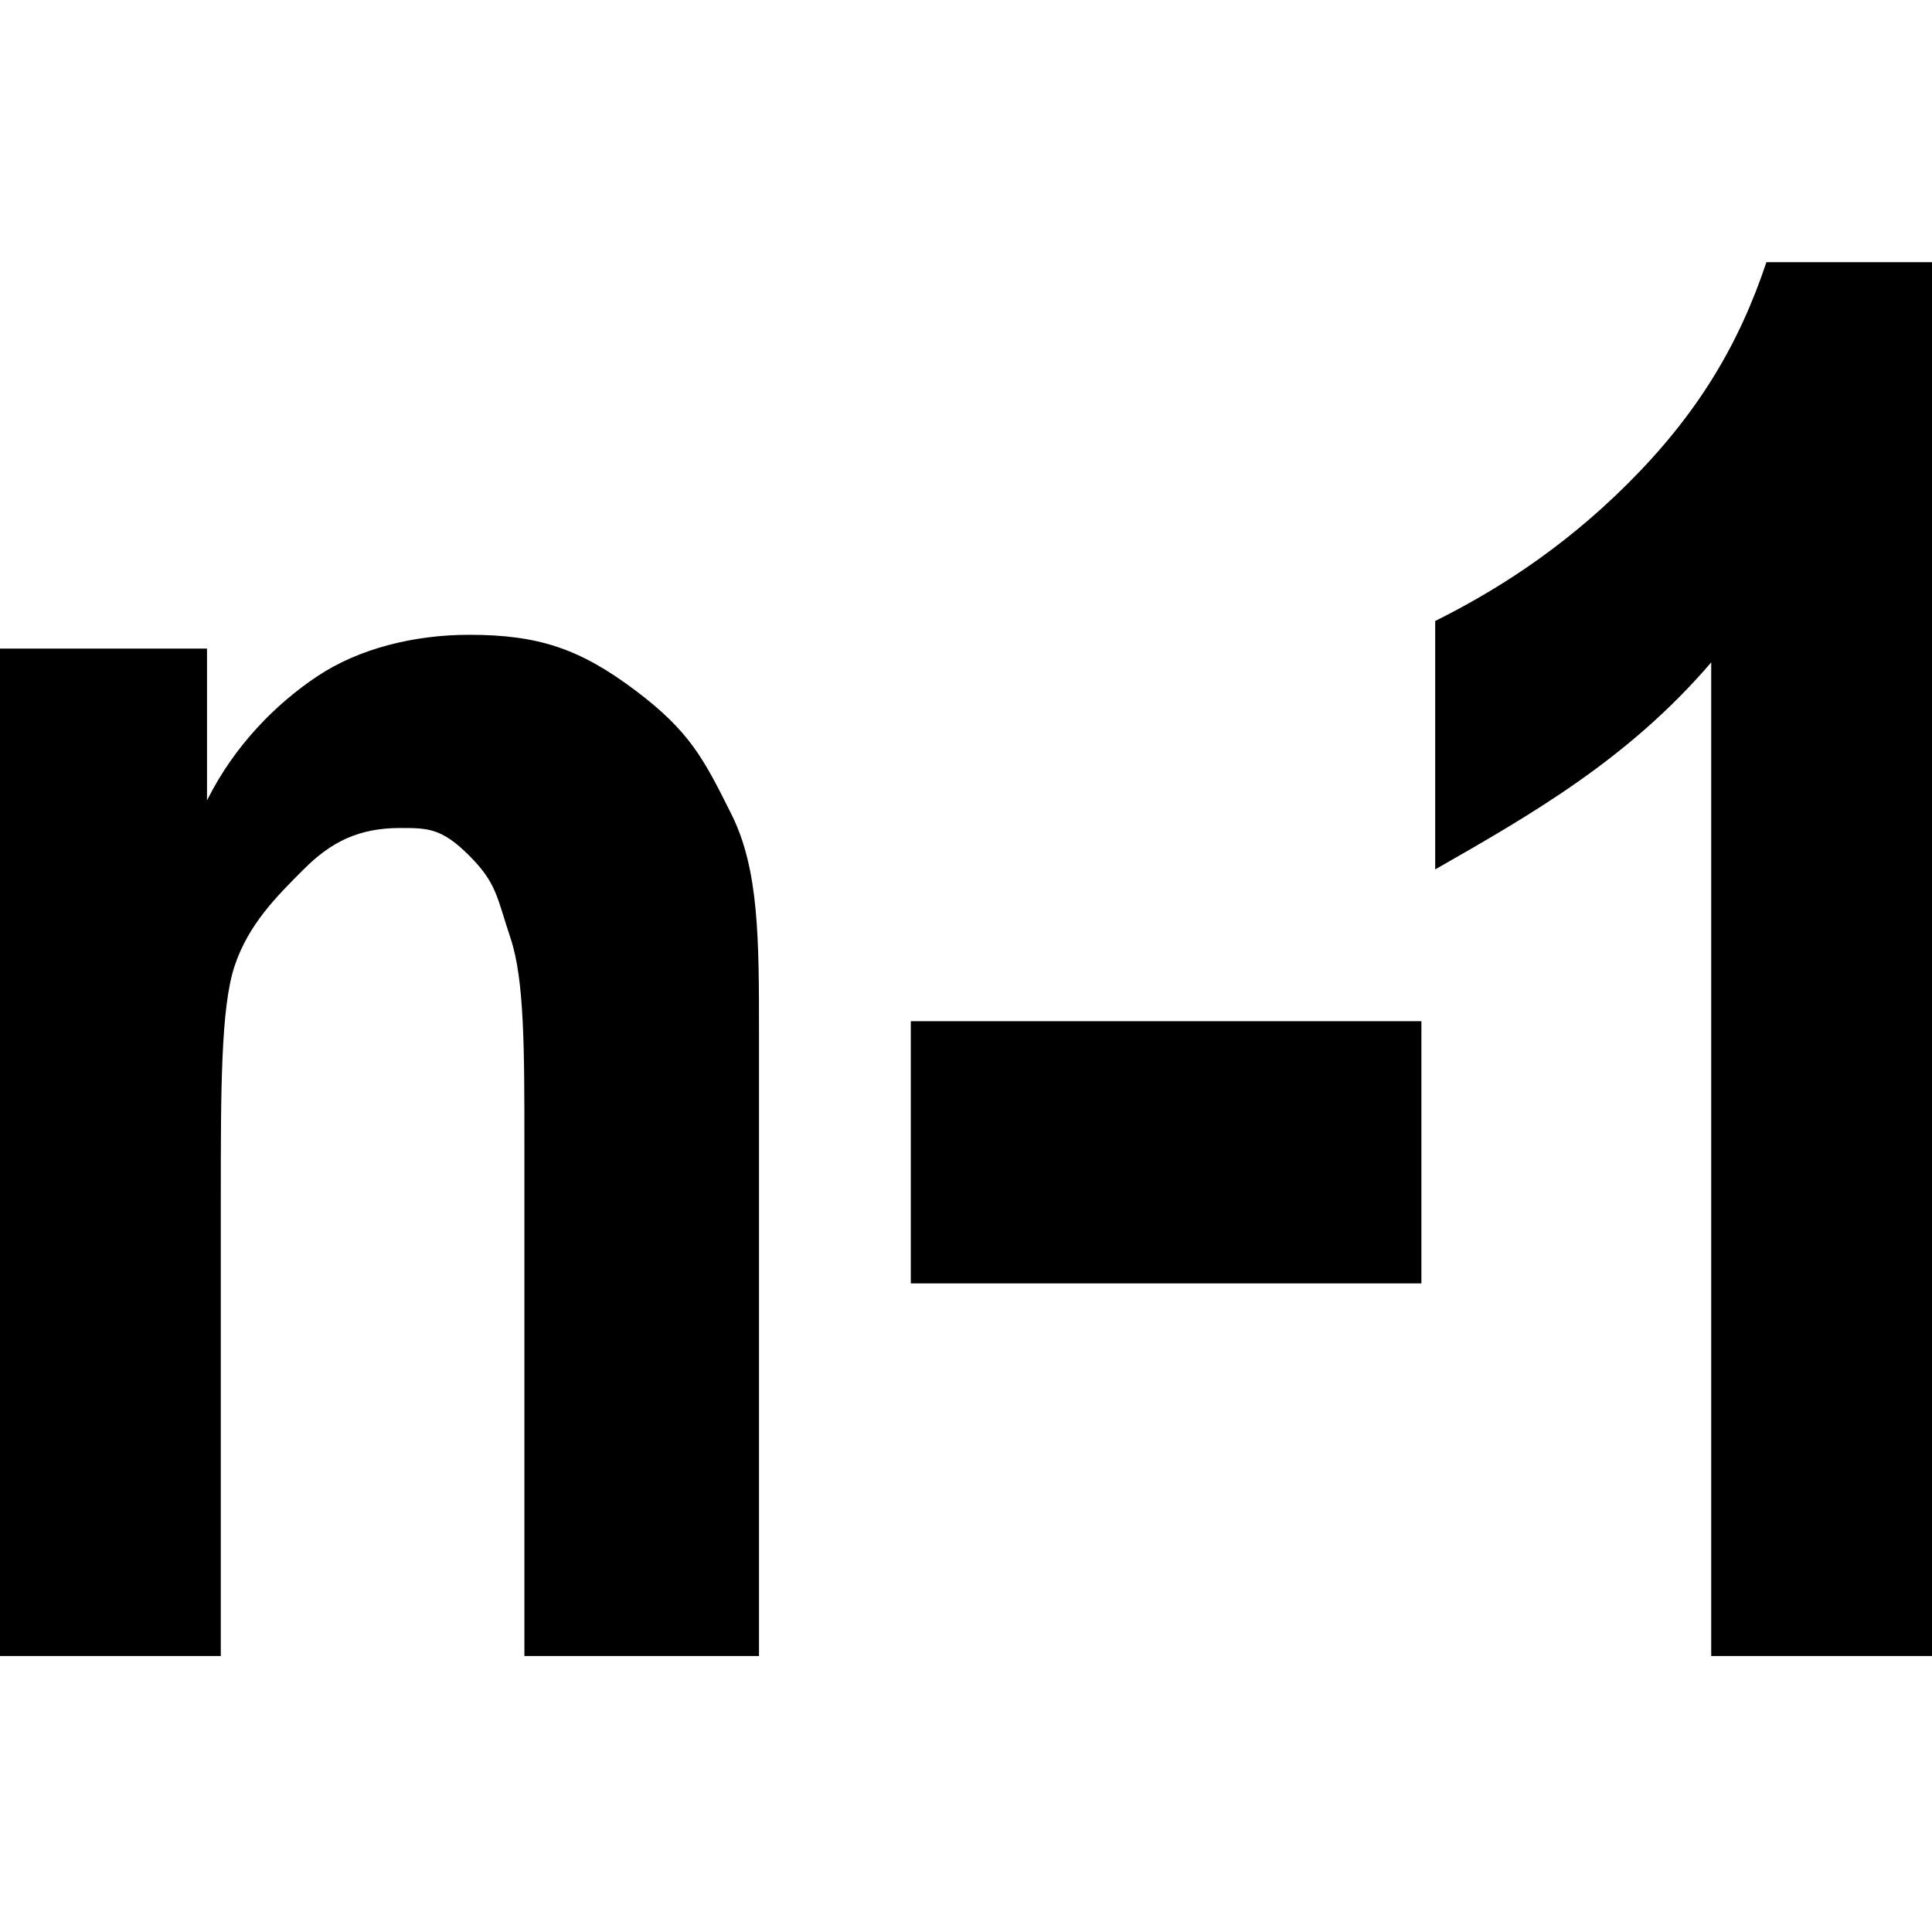 <?xml version="1.0" encoding="utf-8"?>
<!-- Generator: Adobe Illustrator 26.3.1, SVG Export Plug-In . SVG Version: 6.00 Build 0)  -->
<svg version="1.1" id="control-previous-value" xmlns="http://www.w3.org/2000/svg" xmlns:xlink="http://www.w3.org/1999/xlink"
	 x="0px" y="0px" viewBox="0 0 14 14" style="enable-background:new 0 0 14 14;" xml:space="preserve">
<style type="text/css">
	.st0{fill:none;}
</style>
<path id="Rectangle" class="st0" d="M0,14h14V0H0V14z"/>
<path id="one" d="M14,12h-1.6V4.8c-0.6,0.7-1.3,1.1-2,1.5V4.5c0.4-0.2,0.9-0.5,1.4-1c0.5-0.5,0.8-1,1-1.6H14V12z"/>
<polygon id="minus" points="6.6,9.3 6.6,7.4 10.3,7.4 10.3,9.3 "/>
<path id="n" d="M5.4,12H3.8V8.3c0-0.7,0-1.2-0.1-1.5S3.6,6.4,3.4,6.2S3.1,6,2.9,6C2.6,6,2.4,6.1,2.2,6.3S1.8,6.7,1.7,7
	S1.6,7.9,1.6,8.7V12H0V4.7h1.5v1.1C1.7,5.4,2,5.1,2.3,4.9S3,4.6,3.4,4.6c0.5,0,0.8,0.1,1.2,0.4s0.5,0.5,0.7,0.9s0.2,0.9,0.2,1.6V12z
	"/>
</svg>
